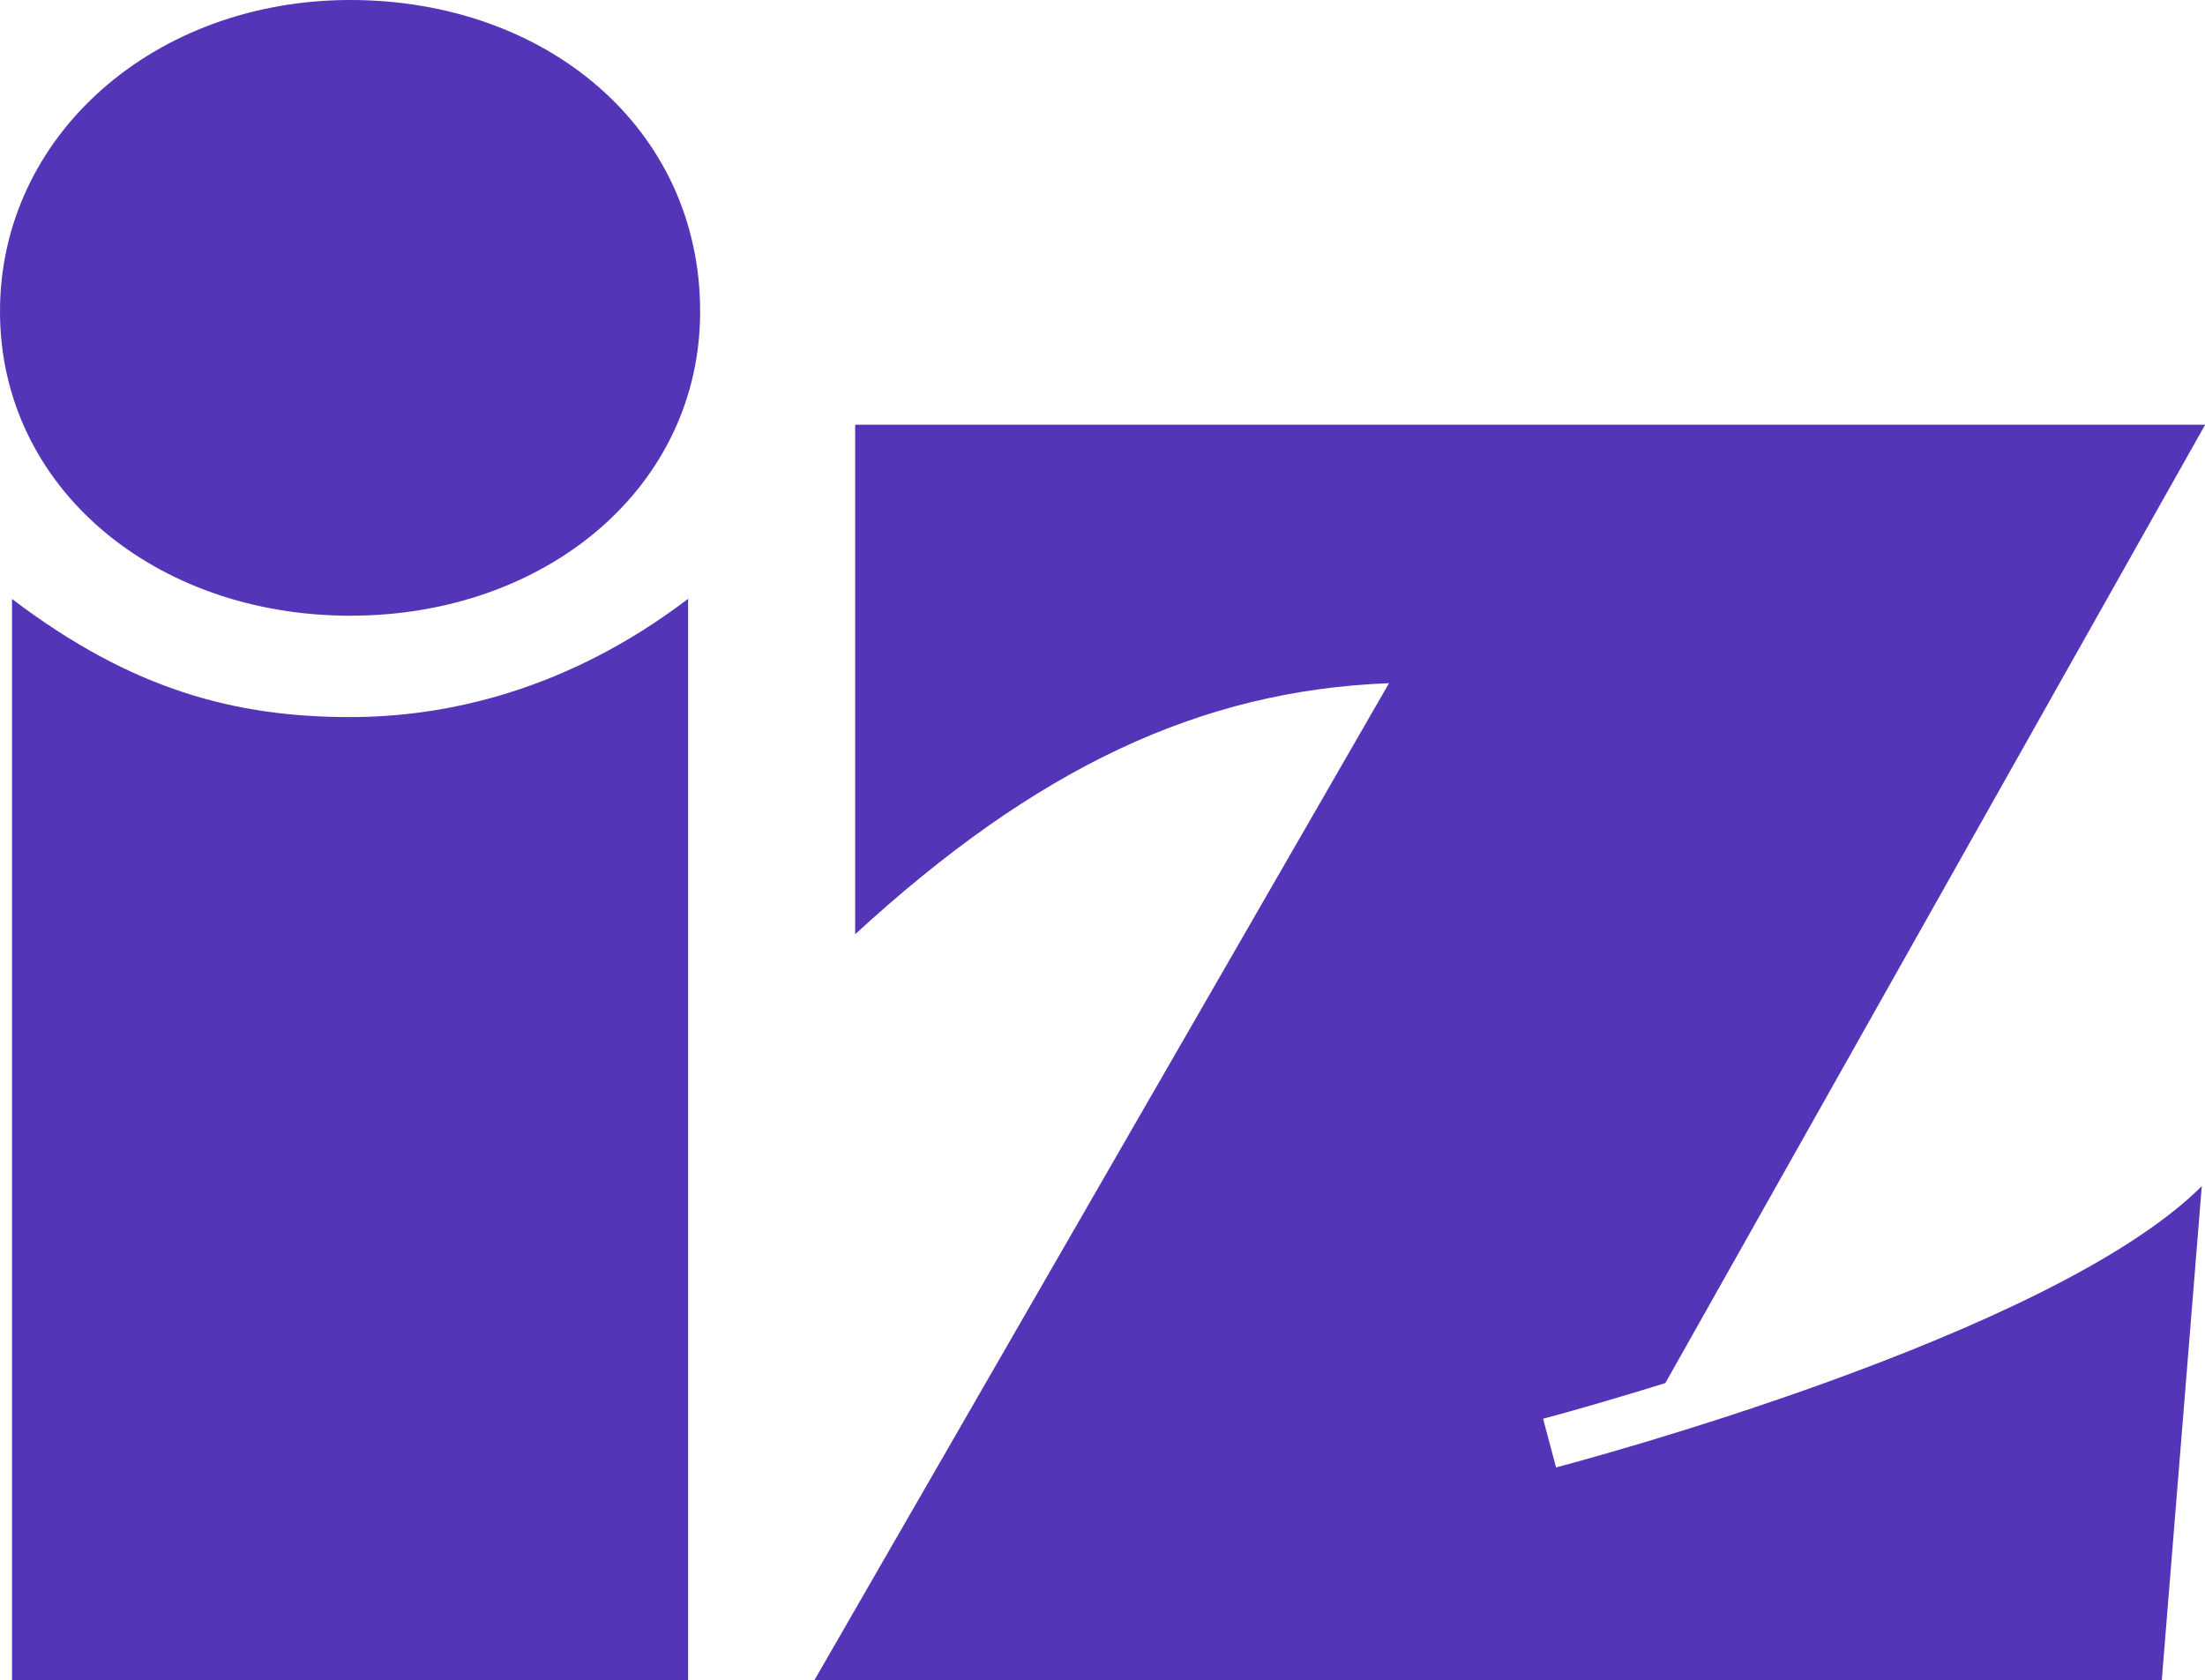 <?xml version="1.0" encoding="UTF-8"?><svg id="Capa_2" xmlns="http://www.w3.org/2000/svg" viewBox="0 0 137.25 104.61"><defs><style>.cls-1{fill:#5535b7;}</style></defs><g id="Capa_1-2"><path class="cls-1" d="M43.58,19.39c0,10.97-9.62,18.94-21.78,18.94S0,30.36,0,19.39,9.62,0,21.8,0s21.78,7.97,21.78,19.39ZM.75,37.28V104.61H42.83V37.28c-7.51,5.71-15.03,7.36-21.04,7.36-7.07,0-13.54-1.65-21.05-7.36Zm96.11,54.08l-.81-3.04c1.93-.51,4.64-1.3,7.61-2.22l33.6-59.66H53.23v31.72c11.28-10.37,21.5-15.18,33.23-15.63l-35.77,62.07h83.87l2.49-30.76c-9.33,9.32-38.86,17.16-40.19,17.51Z"/></g></svg>